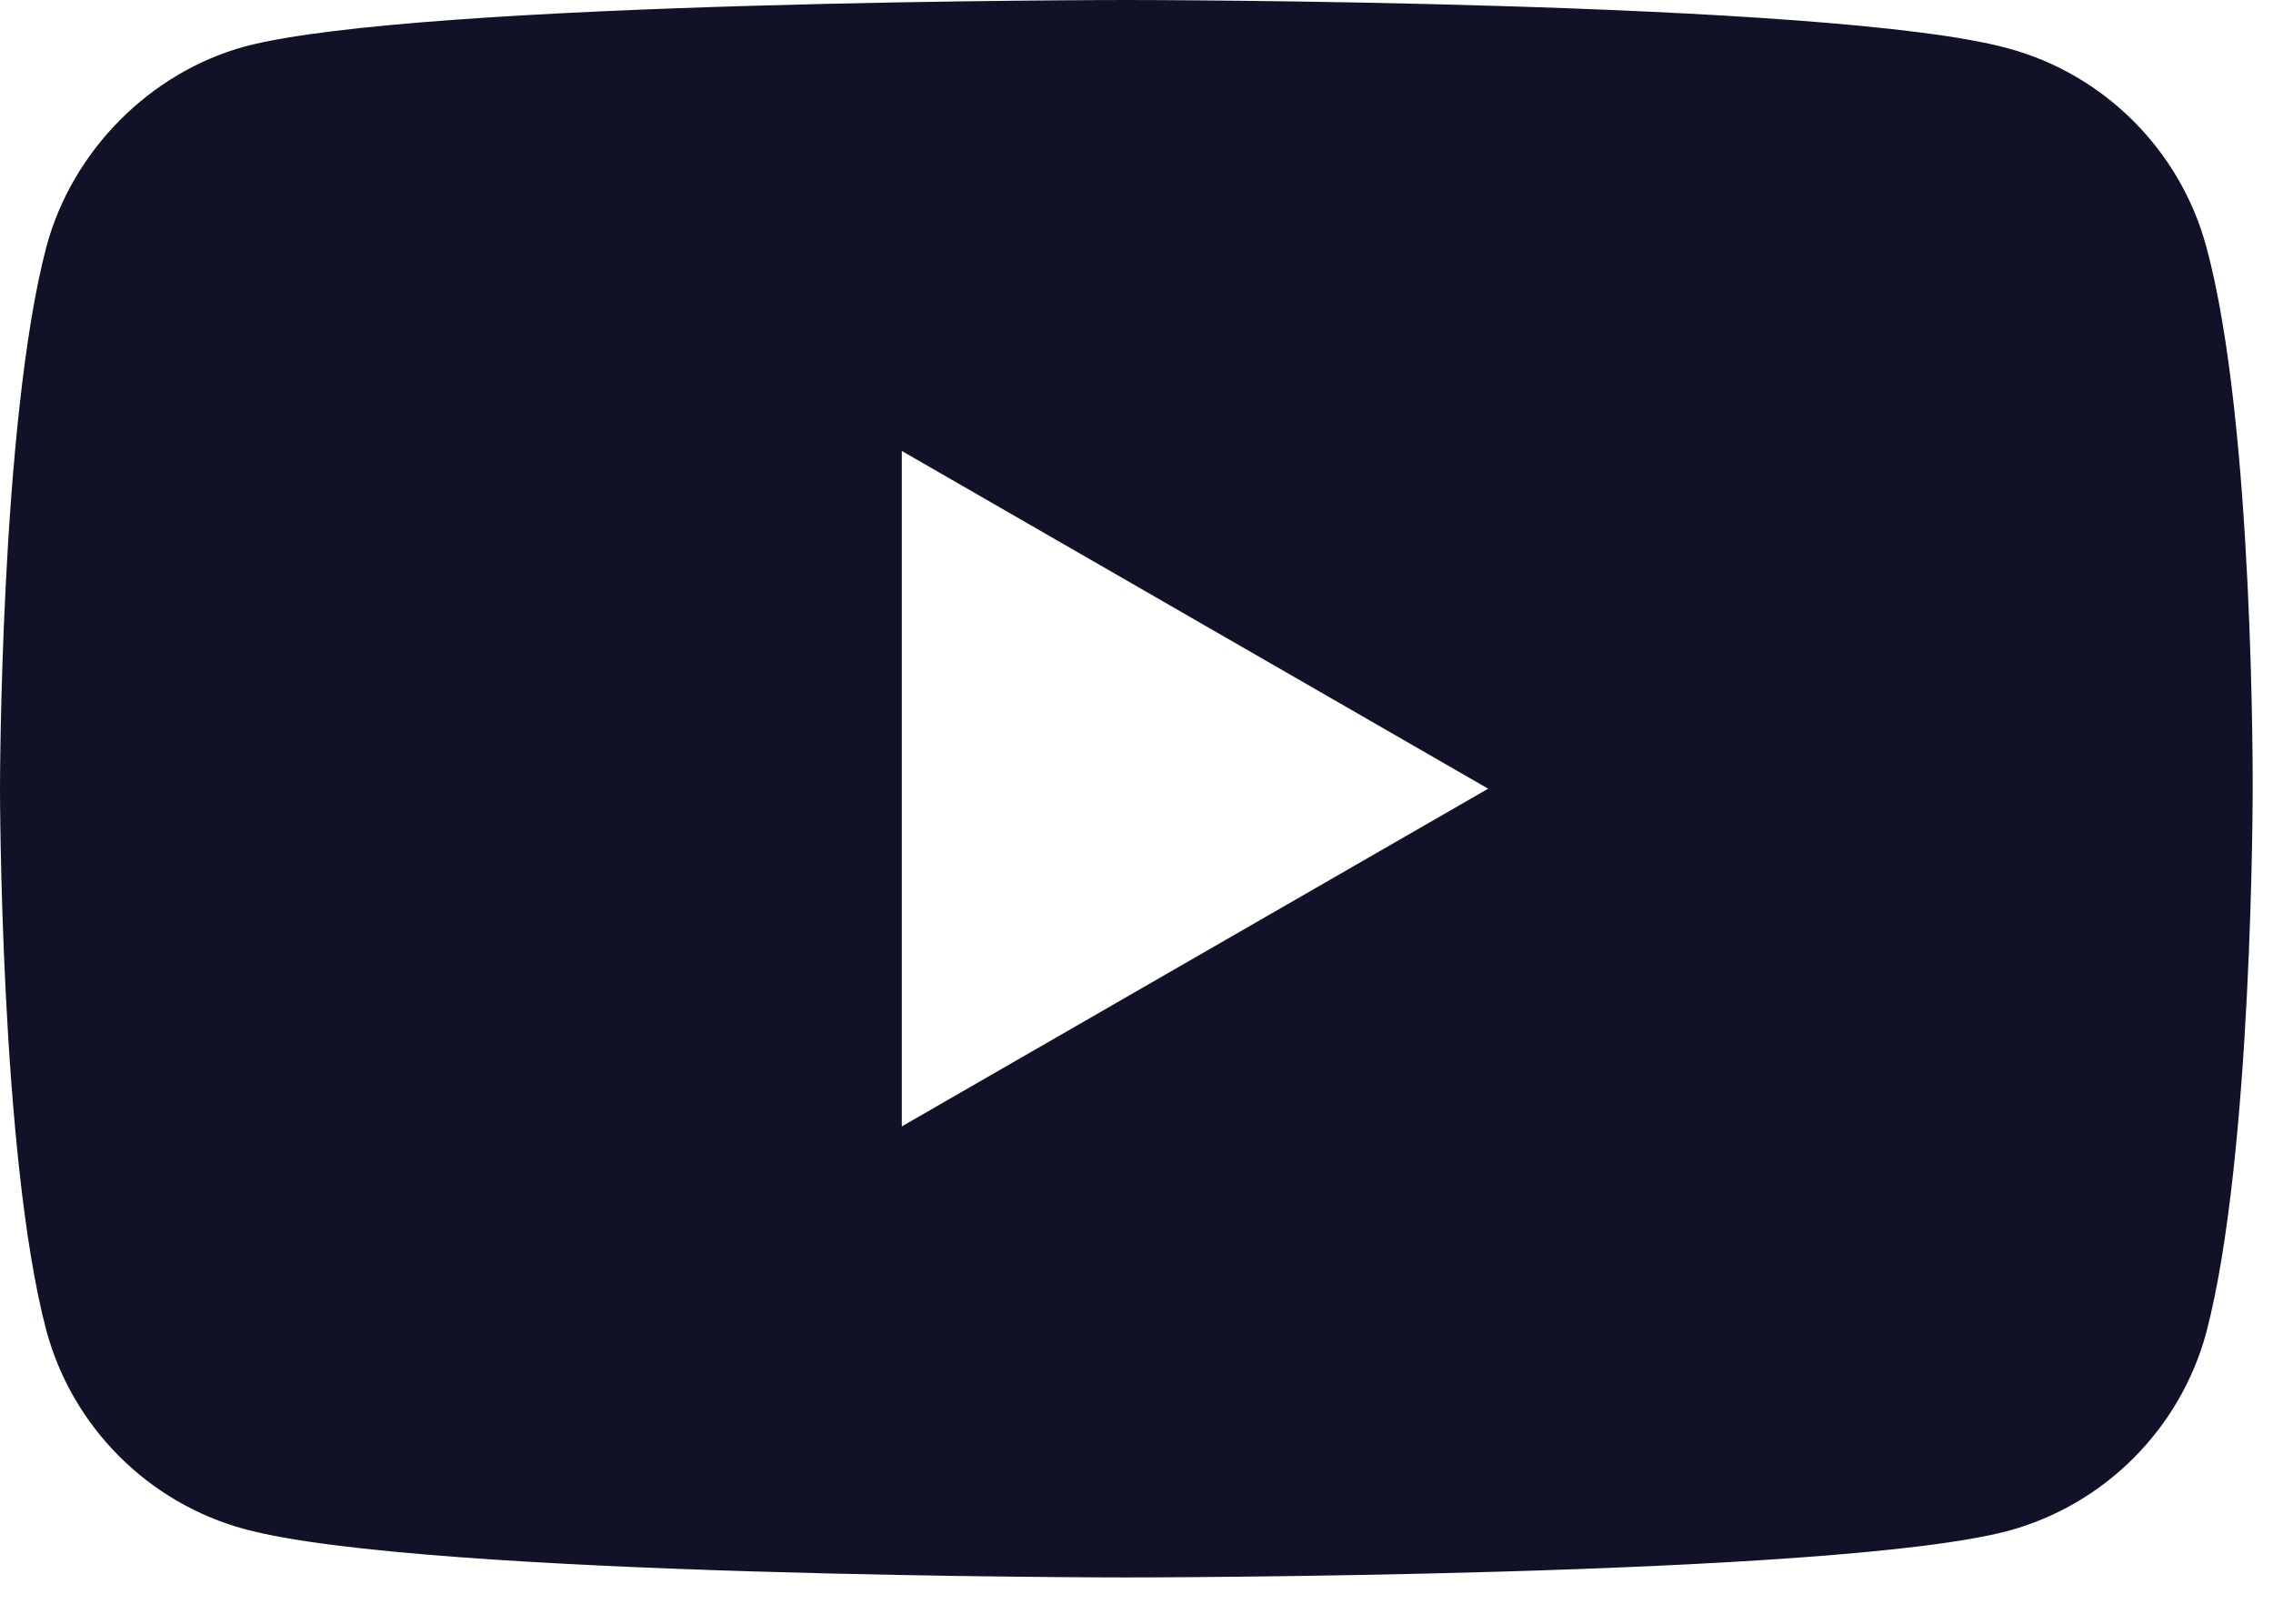 <svg width="35" height="25" viewBox="0 0 35 25" fill="none" xmlns="http://www.w3.org/2000/svg">
<path d="M33.973 3.8C33.573 2.314 32.401 1.143 30.916 0.743C28.201 0 17.343 0 17.343 0C17.343 0 6.486 0 3.772 0.715C2.314 1.114 1.114 2.314 0.714 3.8C0 6.514 0 12.143 0 12.143C0 12.143 0 17.801 0.714 20.486C1.114 21.972 2.286 23.144 3.772 23.544C6.514 24.287 17.344 24.287 17.344 24.287C17.344 24.287 28.201 24.287 30.916 23.572C32.402 23.172 33.573 22.001 33.973 20.515C34.687 17.801 34.687 12.172 34.687 12.172C34.687 12.172 34.716 6.514 33.973 3.8ZM13.886 17.343V6.943L22.915 12.143L13.886 17.343Z" fill="#111227"/>
</svg>
